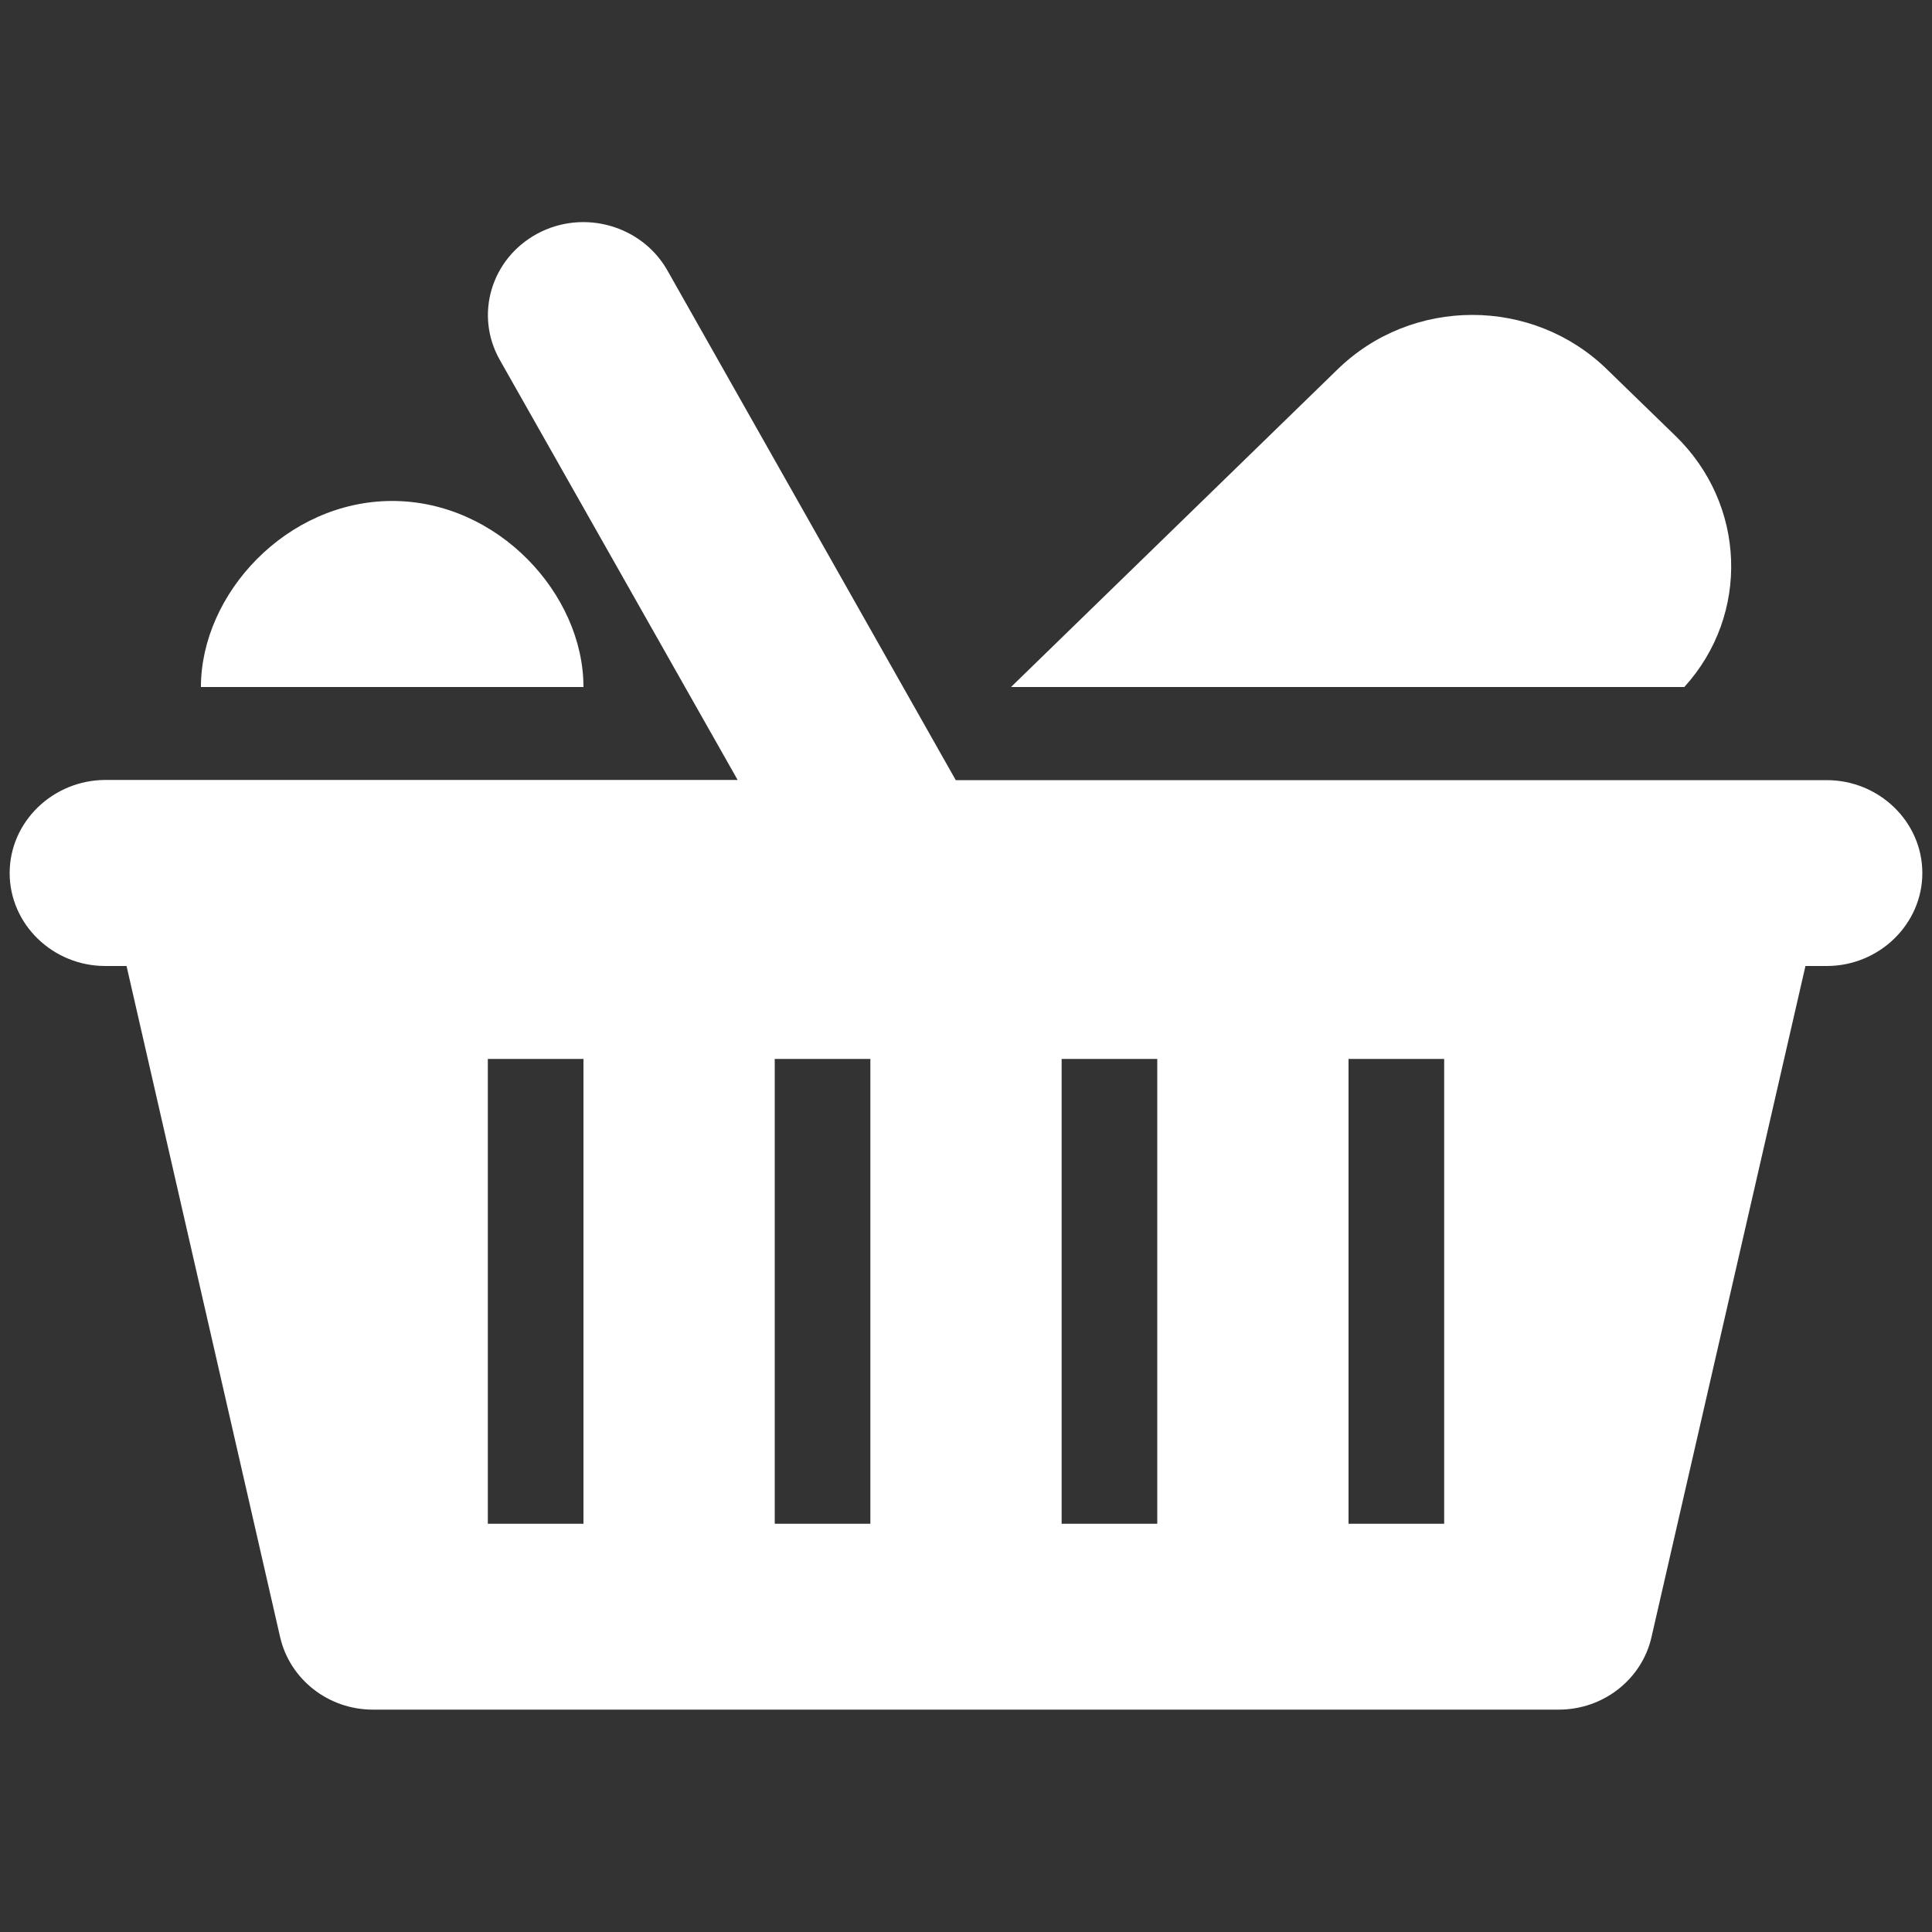 <?xml version="1.0" standalone="no"?><!DOCTYPE svg PUBLIC "-//W3C//DTD SVG 1.1//EN" "http://www.w3.org/Graphics/SVG/1.1/DTD/svg11.dtd"><svg class="icon" width="16px" height="16.00px" viewBox="0 0 1024 1024" version="1.1" xmlns="http://www.w3.org/2000/svg"><rect x="0" y="0" width="1024" height="1024" fill="#333333" stroke="none"/><path d="M968.192 413.491H506.573L353.69 143.258c-13.517-23.757-44.339-32.563-68.813-19.456-24.576 13.21-33.485 43.11-19.968 66.97l126.054 222.618H55.808C27.955 413.491 5.12 435.61 5.12 462.746 5.12 489.882 27.955 512 55.808 512h11.264L148.48 867.738c5.12 22.221 25.395 38.4 49.152 38.4h628.531c23.859 0 44.134-16.282 49.152-38.4L956.928 512h11.264c27.853 0 50.688-22.221 50.688-49.254 0-27.136-22.835-49.254-50.688-49.254zM309.248 807.629h-50.688V561.254H309.248v246.374z m152.064 0H410.624V561.254h50.688v246.374z m152.064 0h-50.688V561.254H613.376v246.374z m152.064 0H714.752V561.254h50.688v246.374z m0 0" fill="#ffffff" /><path d="M309.248 364.134c0-49.254-45.363-98.611-101.376-98.611s-101.376 49.254-101.376 98.611h202.752z m578.355-133.53l-35.533-34.509c-39.526-38.912-103.936-38.912-143.462 0L535.859 364.134h356.864c34.918-38.4 32.87-97.075-5.12-133.53z m0 0" fill="#ffffff" /></svg>